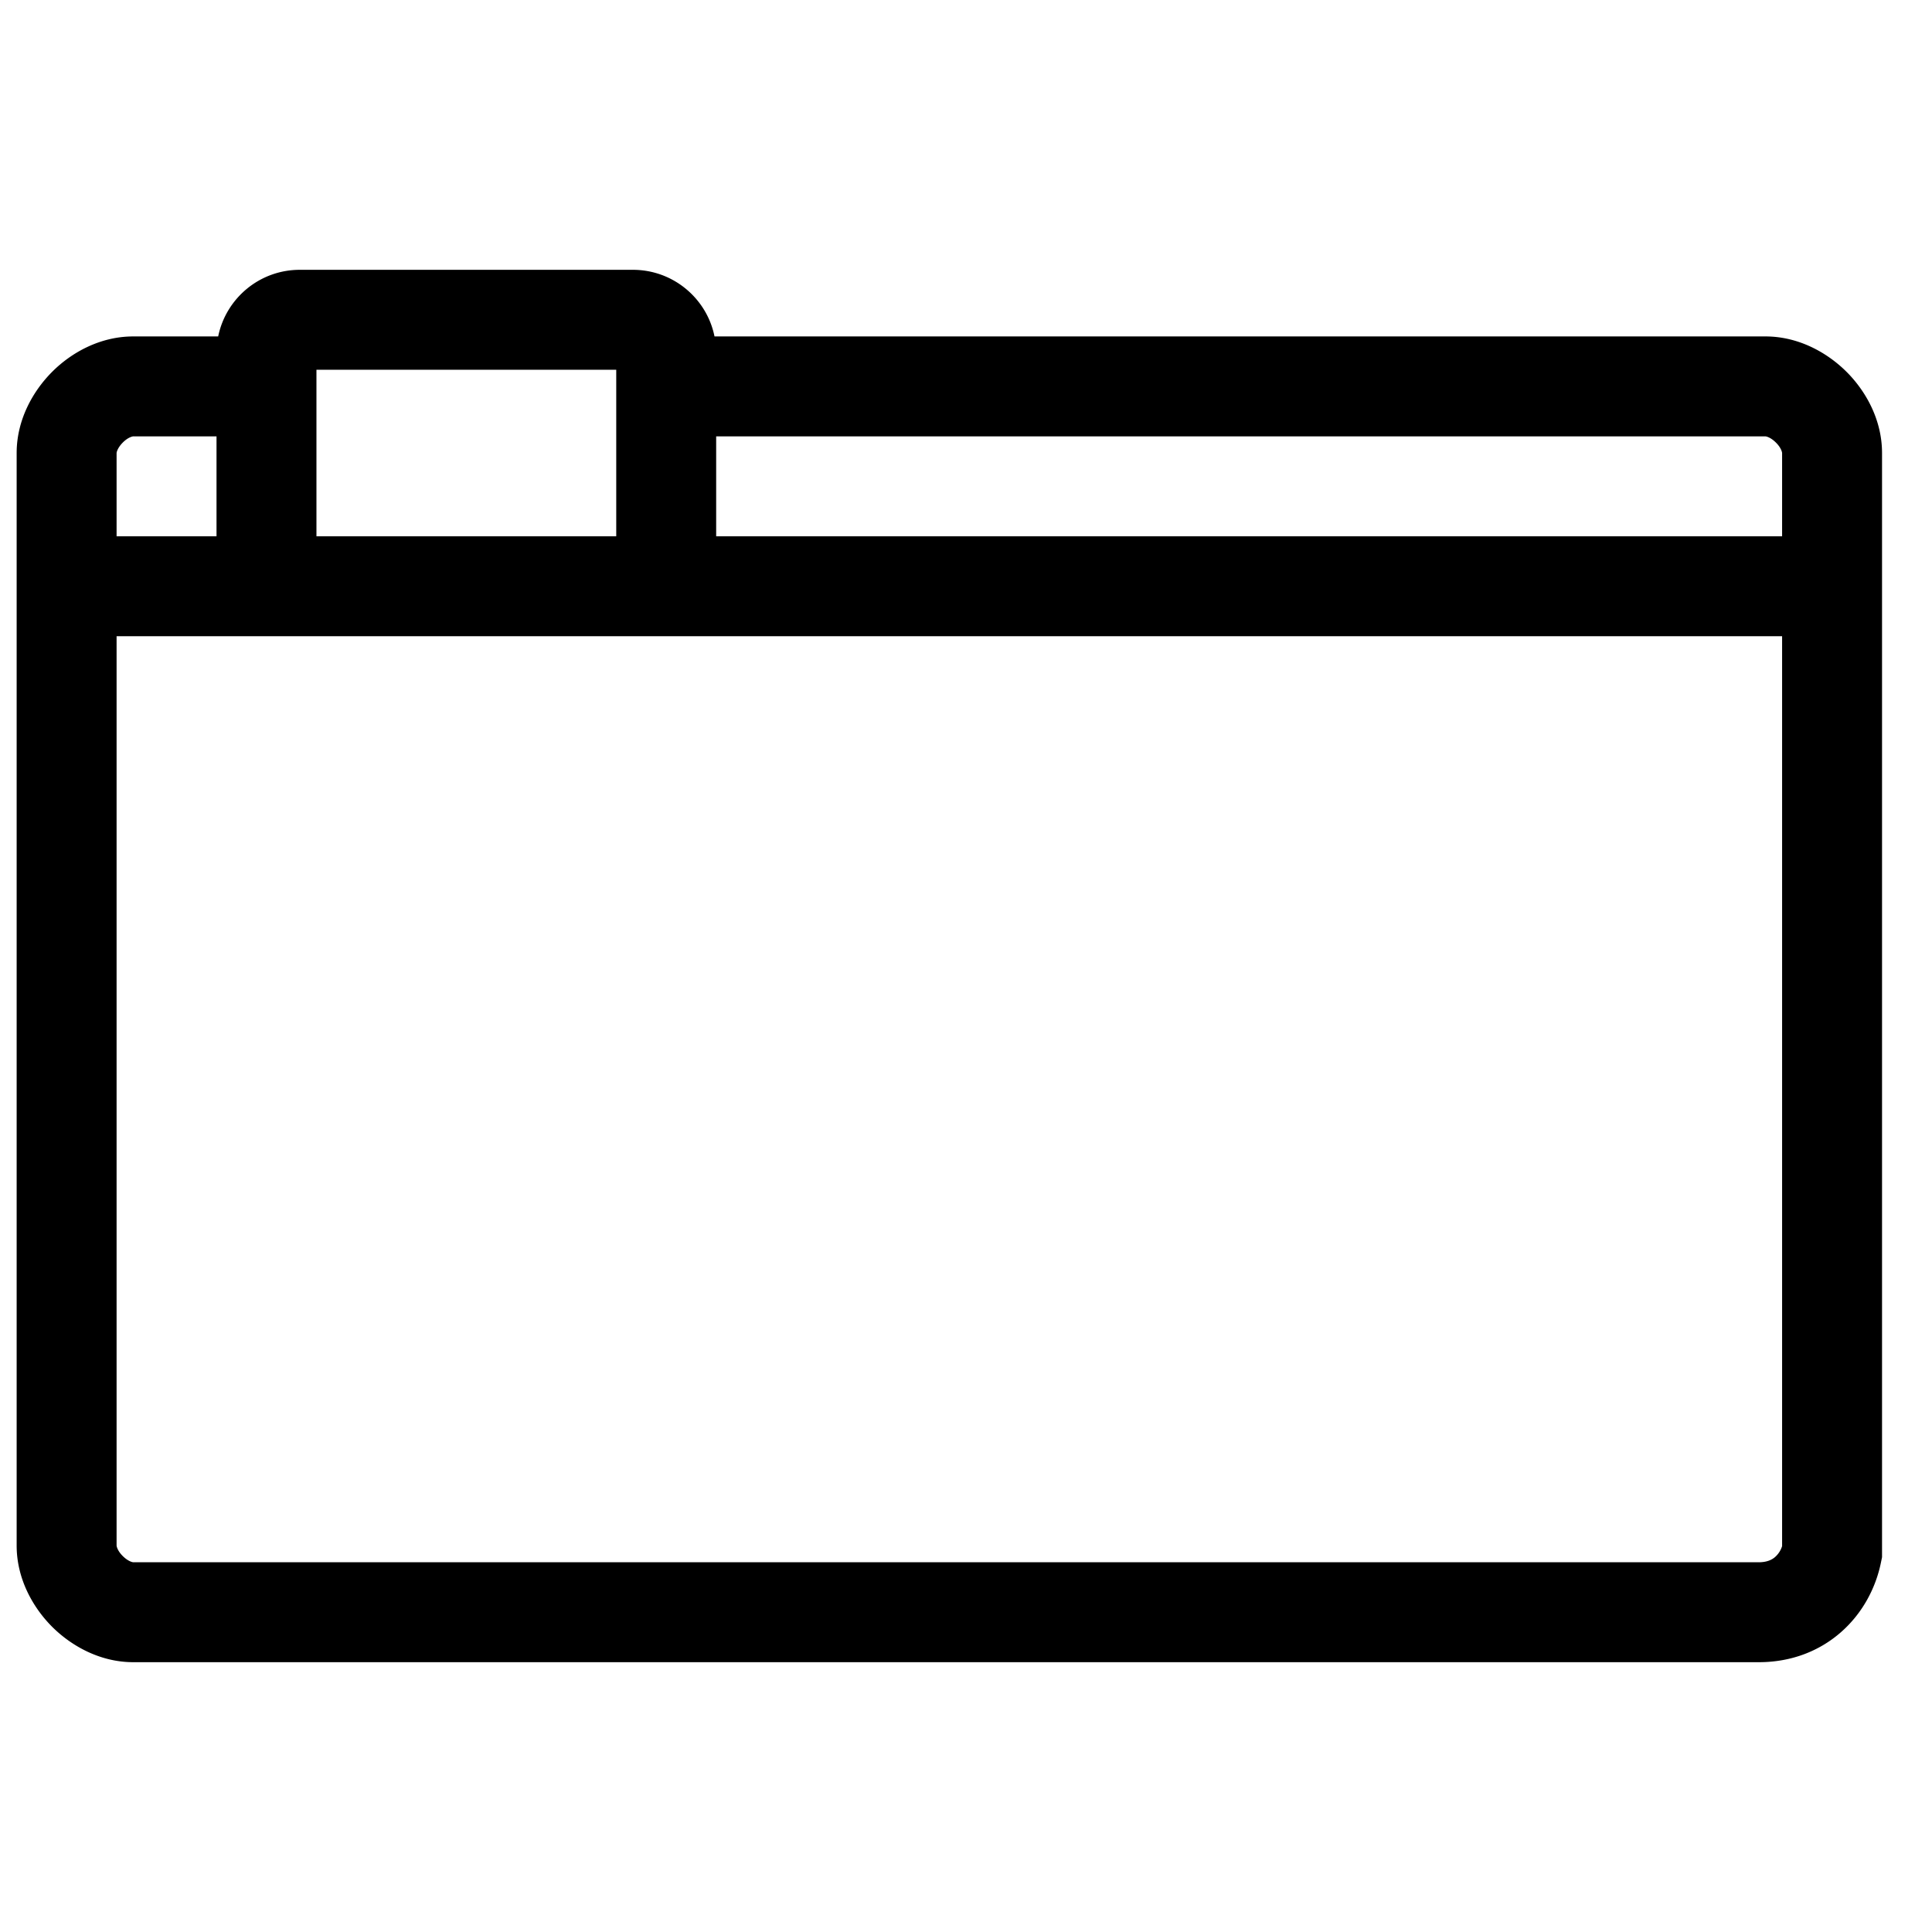<svg aria-hidden="true" width="26px" height="26px" viewBox="0 0 29 21" transform="rotate(0)" class="Icon-sc-1ny8wc9-0 kuiAQV"><path clip-rule="evenodd" d="M3.275 1.05c.116-.57.62-1 1.225-1h5c.605 0 1.11.43 1.225 1H26.5c.494 0 .925.24 1.218.532.293.293.532.724.532 1.218v16.574l-.015.073c-.163.815-.843 1.503-1.835 1.503H2c-.494 0-.925-.24-1.218-.532C.49 20.125.25 19.694.25 19.2V2.8c0-.494.24-.925.532-1.218S1.506 1.05 2 1.05zm-.025 1.5H2c-.006 0-.075.01-.157.093s-.093.15-.093.157v1.25h1.5zm-1.5 3V19.2c0 .006.01.075.093.157.082.082.15.093.157.093h24.4c.125 0 .2-.039.246-.08a.362.362 0 00.104-.162V5.55H4.5zm25-1.5V2.8c0-.006-.01-.075-.093-.157-.082-.082-.15-.093-.157-.093H10.75v1.5zm-17.5-1.5v-1h-4.5v2.5h4.5z" fill-rule="evenodd"></path></svg>
